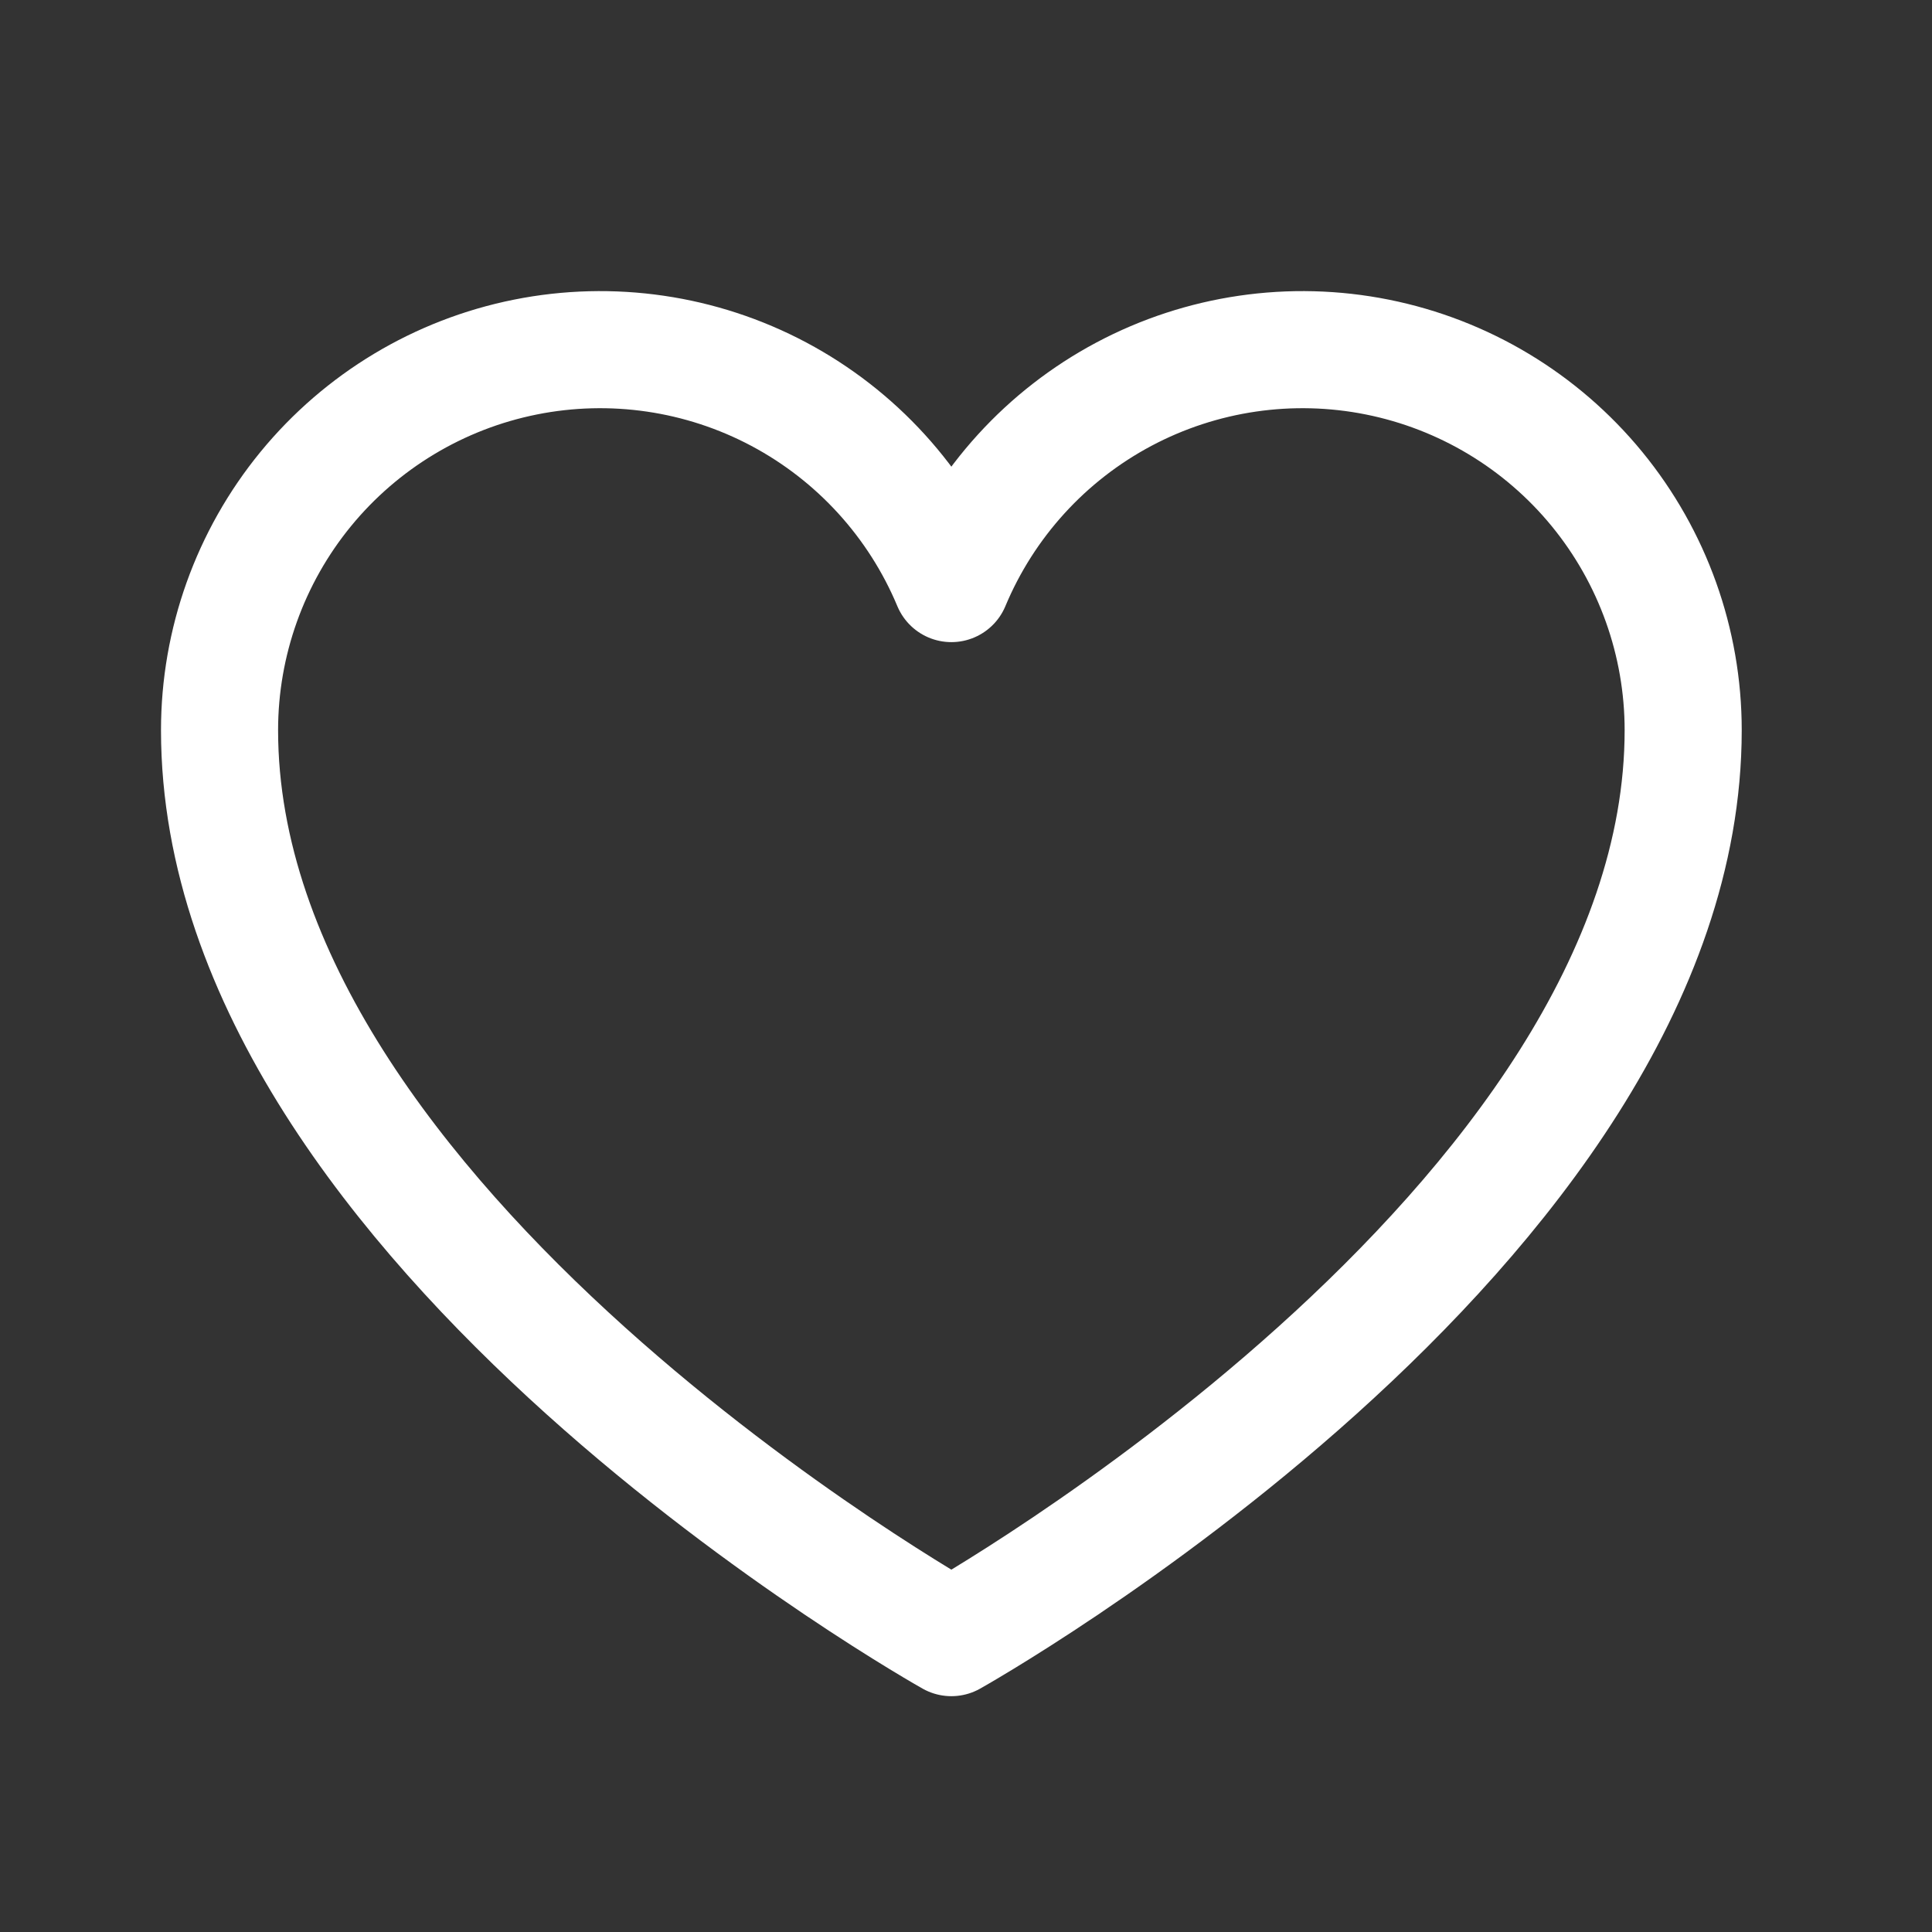 <svg width="33" height="33" viewBox="0 0 33 33" fill="none" xmlns="http://www.w3.org/2000/svg">
<rect x="0" y="0" width="33" height="33" fill="#333333" stroke="none"/>
<path d="M16.25 27.972C16.25 27.972 3.75 20.972 3.75 12.472C3.75 10.97 4.271 9.514 5.223 8.352C6.176 7.19 7.501 6.394 8.974 6.099C10.447 5.804 11.977 6.028 13.303 6.733C14.63 7.439 15.671 8.582 16.25 9.968L16.25 9.968C16.829 8.582 17.87 7.439 19.197 6.733C20.523 6.028 22.053 5.804 23.526 6.099C24.999 6.394 26.325 7.19 27.277 8.352C28.229 9.514 28.75 10.97 28.75 12.472C28.75 20.972 16.25 27.972 16.25 27.972Z" stroke="white" stroke-width="2" stroke-linecap="round" stroke-linejoin="round"/>
</svg>
